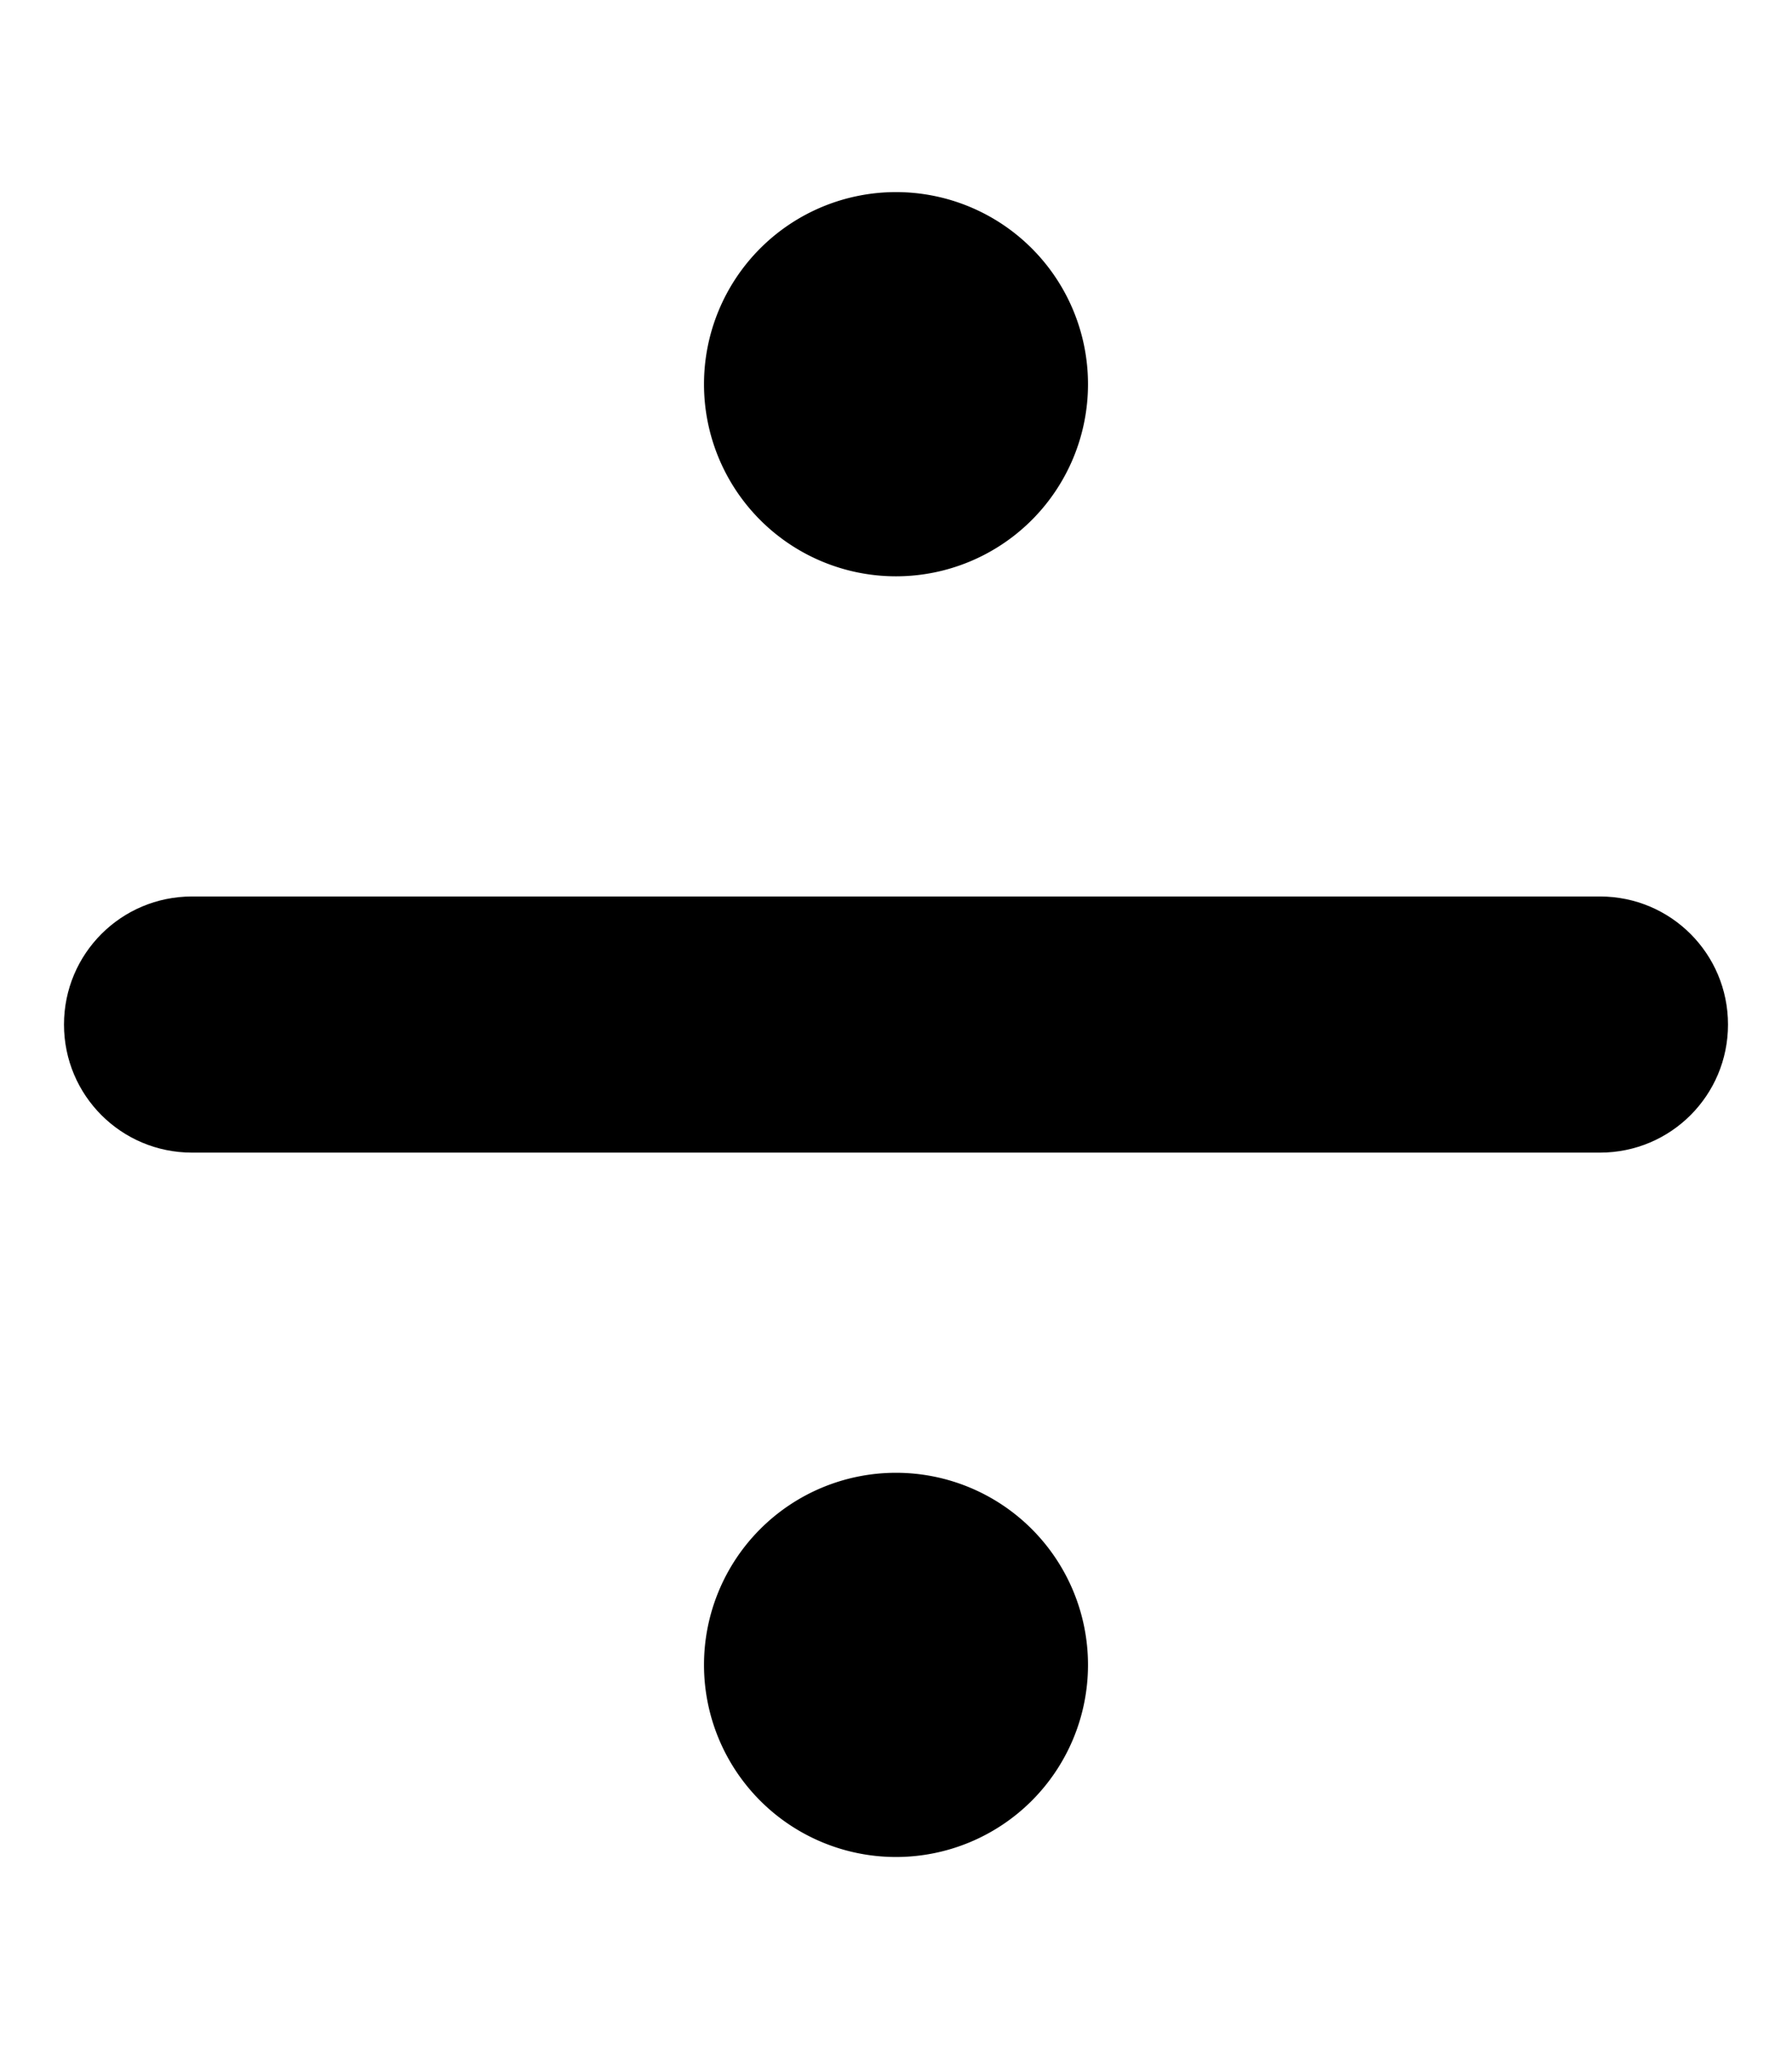 <svg xmlns="http://www.w3.org/2000/svg" viewBox="0 0 448 512"><path class="pr-icon-duotone-secondary" d="M16 256c0 17.7 14.3 32 32 32l352 0c17.7 0 32-14.3 32-32s-14.3-32-32-32L48 224c-17.7 0-32 14.3-32 32z"/><path class="pr-icon-duotone-primary" d="M224 144a48 48 0 1 0 0-96 48 48 0 1 0 0 96zm0 320a48 48 0 1 0 0-96 48 48 0 1 0 0 96z"/></svg>